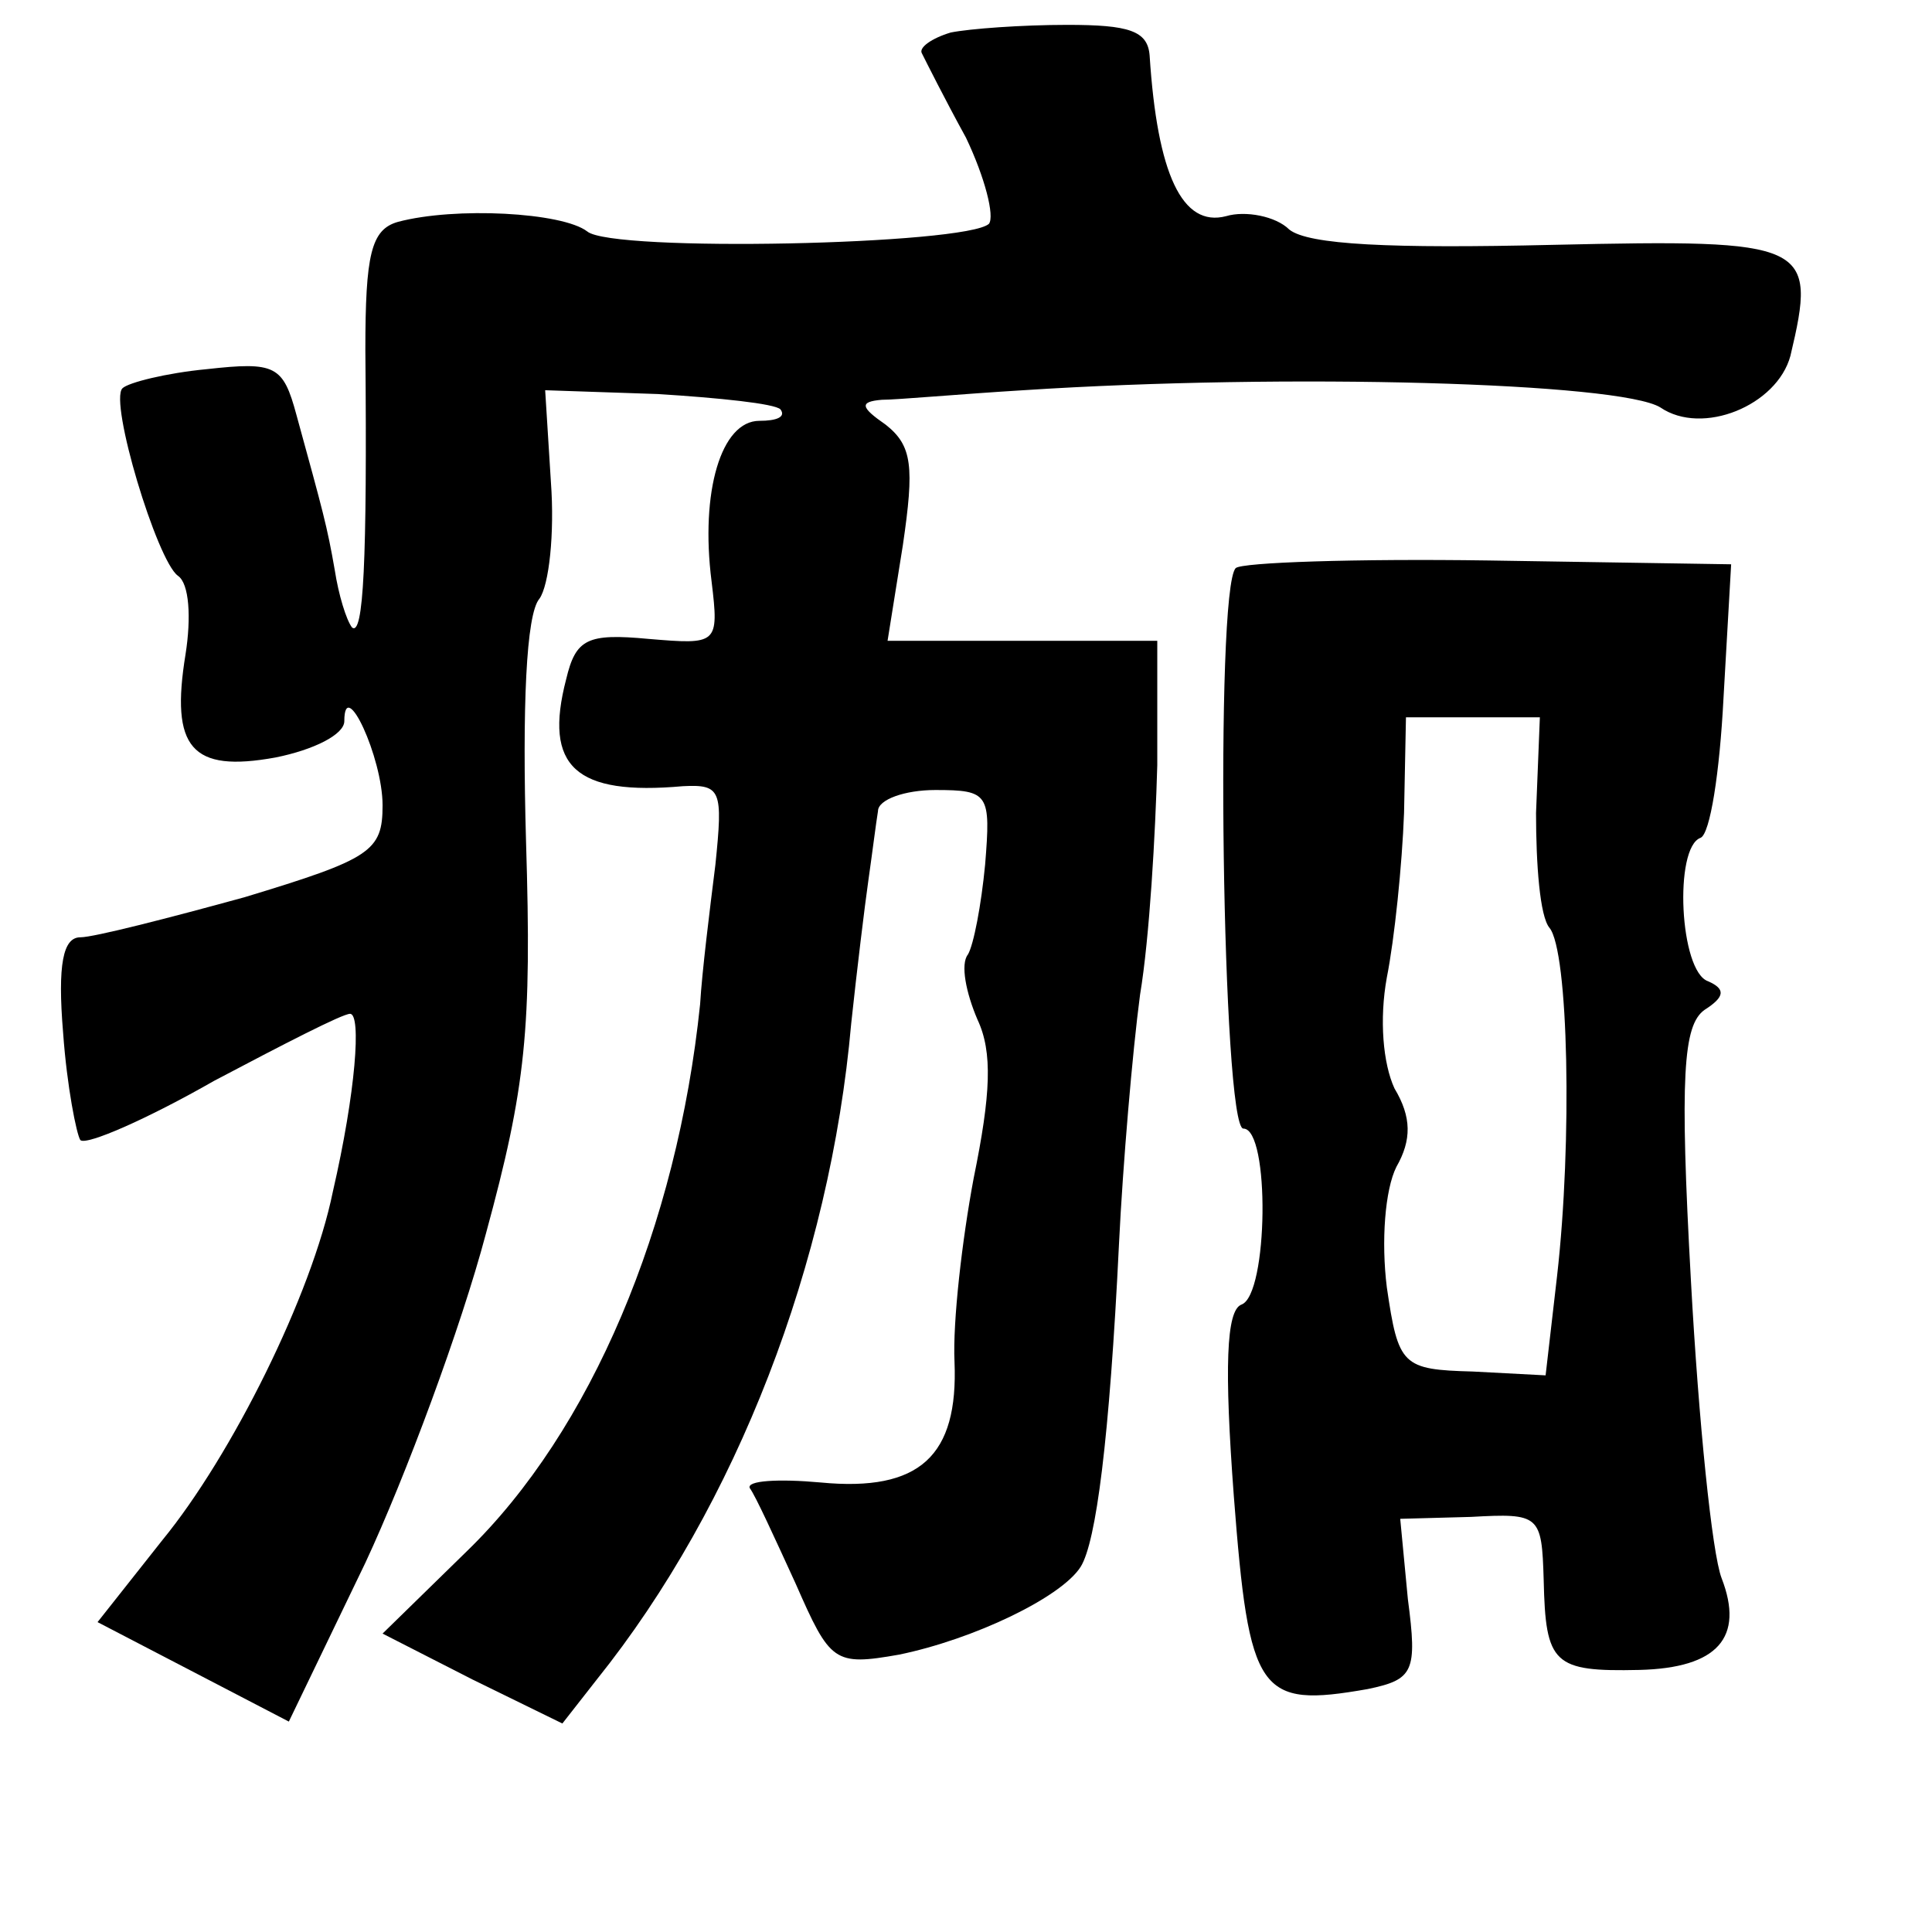 <?xml version="1.0" standalone="no"?>
<!DOCTYPE svg PUBLIC "-//W3C//DTD SVG 20010904//EN"
 "http://www.w3.org/TR/2001/REC-SVG-20010904/DTD/svg10.dtd">
<svg version="1.0" xmlns="http://www.w3.org/2000/svg"
 width="101pt" height="101pt" viewBox="0 0 101 101"
 preserveAspectRatio="xMidYMid meet">
<g transform="translate(0,101) scale(0.1,-0.1)"
fill="#000000" stroke="none">
<path d="M497 993 c-10 -3 -17 -8 -15 -11 2 -4 12 -24 23 -44 10 -21 15 -41
12 -45 -12 -11 -197 -15 -210 -4 -13 10 -69 13 -99 5 -14 -4 -17 -17 -17 -67
1 -111 -1 -150 -7 -145 -3 4 -7 17 -9 30 -4 23 -6 30 -20 81 -7 26 -11 28 -47
24 -21 -2 -41 -7 -44 -10 -7 -7 18 -90 29 -98 6 -4 7 -22 4 -41 -8 -49 3 -62
47 -54 20 4 36 12 36 19 0 24 20 -19 20 -44 0 -24 -6 -28 -72 -48 -40 -11 -79
-21 -86 -21 -9 0 -12 -14 -9 -50 2 -28 7 -53 9 -56 3 -3 35 11 70 31 36 19 67
35 71 35 6 0 3 -41 -9 -93 -11 -54 -53 -138 -89 -182 l-34 -43 50 -26 50 -26
40 83 c21 45 50 123 63 172 21 77 24 107 21 205 -2 70 0 119 7 127 5 7 8 34 6
61 l-3 48 59 -2 c32 -2 61 -5 64 -8 3 -4 -2 -6 -11 -6 -20 0 -31 -37 -25 -84
4 -33 3 -33 -33 -30 -32 3 -38 0 -43 -21 -12 -46 5 -61 61 -56 20 1 21 -2 17
-41 -3 -24 -7 -56 -8 -73 -12 -116 -57 -223 -122 -286 l-44 -43 47 -24 47 -23
18 23 c73 91 122 218 133 343 3 28 7 61 9 75 2 14 4 30 5 36 0 6 14 11 30 11
28 0 29 -2 26 -39 -2 -21 -6 -42 -9 -47 -4 -5 -1 -20 5 -34 8 -17 7 -39 -2
-83 -6 -32 -11 -75 -10 -96 2 -49 -18 -68 -70 -63 -22 2 -39 1 -37 -3 3 -4 13
-26 24 -50 18 -41 20 -43 54 -37 39 8 85 30 95 46 8 13 15 66 20 169 2 41 7
100 11 130 5 30 8 84 9 120 l0 65 -71 0 -70 0 8 50 c6 41 5 52 -9 63 -13 9
-14 12 -2 13 8 0 41 3 74 5 138 9 312 4 333 -9 22 -15 61 1 68 27 14 59 10 61
-124 58 -85 -2 -128 0 -138 8 -7 7 -23 10 -33 7 -23 -6 -36 22 -40 84 -1 13
-11 16 -43 16 -24 0 -51 -2 -61 -4z"/>
<path d="M646 713 c-11 -11 -7 -293 4 -293 14 0 13 -87 -1 -92 -8 -3 -9 -33
-4 -100 8 -104 13 -111 70 -101 24 5 26 9 21 47 l-4 42 37 1 c36 2 37 1 38
-33 1 -44 5 -48 50 -47 41 1 55 17 43 48 -5 13 -12 82 -16 155 -6 108 -4 134
7 142 11 7 11 11 2 15 -15 5 -18 70 -4 75 5 2 10 34 12 73 l4 70 -127 2 c-69
1 -129 -1 -132 -4z m157 -128 c0 -27 2 -54 7 -60 10 -12 12 -112 4 -182 l-6
-52 -38 2 c-37 1 -39 3 -45 44 -3 24 -1 51 5 63 8 14 8 26 -1 41 -6 13 -8 36
-4 58 4 20 8 59 9 86 l1 50 35 0 35 0 -2 -50z"/>
</g>
</svg>
